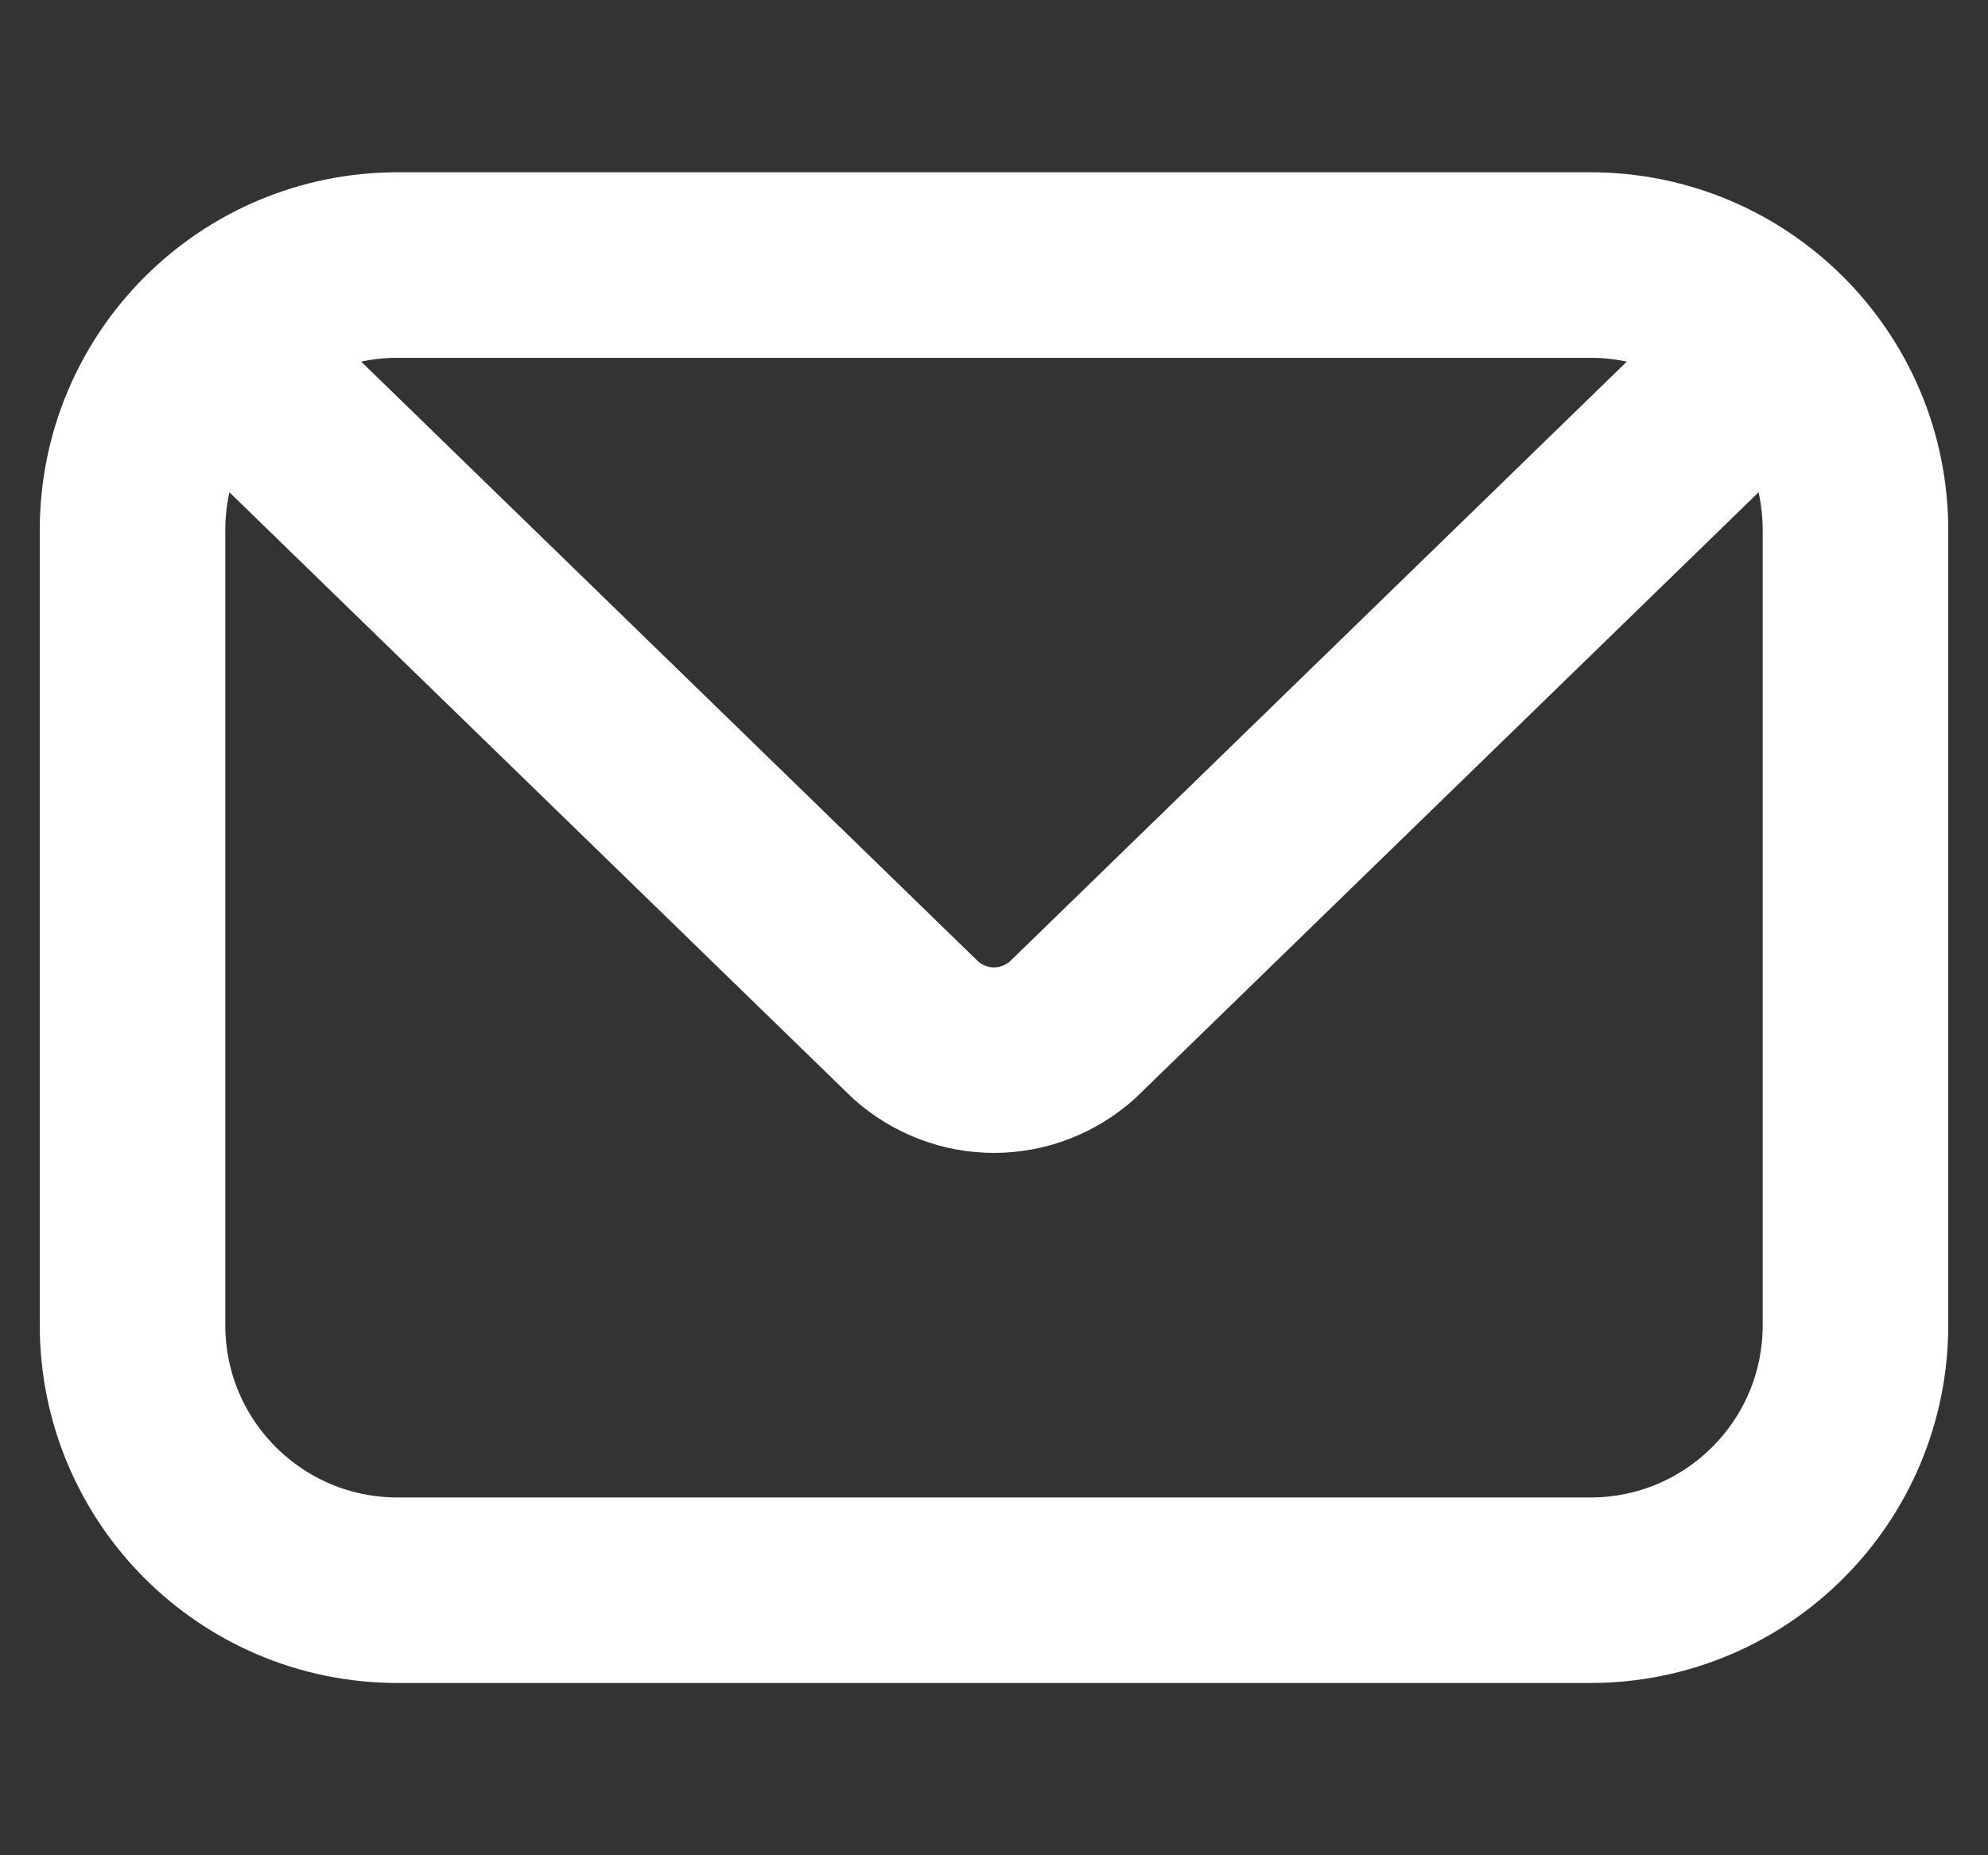 <svg width="15" height="14" viewBox="0 0 15 14" fill="none" xmlns="http://www.w3.org/2000/svg">
<rect x="0" y="0" width="15" height="14" fill="#333333" stroke="none"/>
<path d="M1 4C1 2.895 1.895 2 3 2H12C13.105 2 14 2.895 14 4V10C14 11.105 13.105 12 12 12H3C1.895 12 1 11.105 1 10V4Z" stroke="white" stroke-width="1.4" stroke-linecap="round" stroke-linejoin="round"/>
<path d="M2 3L6.909 7.773C7.074 7.92 7.284 8 7.5 8C7.716 8 7.926 7.92 8.091 7.773L13 3" stroke="white" stroke-width="1.4" stroke-linecap="round" stroke-linejoin="round"/>
</svg>
